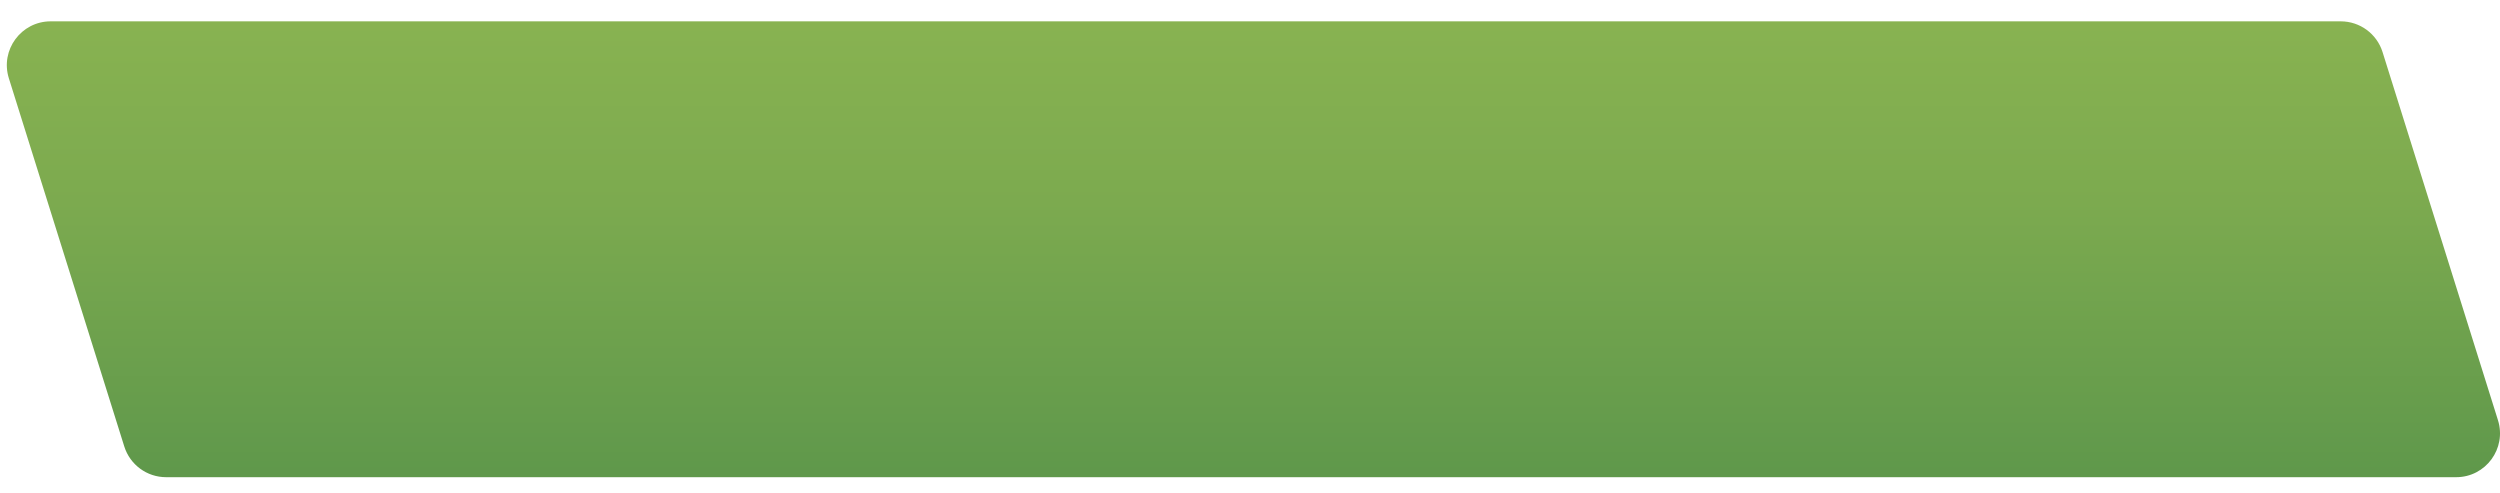 <?xml version="1.0" encoding="utf-8"?>
<!-- Generator: Adobe Illustrator 17.0.0, SVG Export Plug-In . SVG Version: 6.00 Build 0)  -->
<!DOCTYPE svg PUBLIC "-//W3C//DTD SVG 1.1//EN" "http://www.w3.org/Graphics/SVG/1.1/DTD/svg11.dtd">
<svg version="1.1" id="Capa_1" xmlns="http://www.w3.org/2000/svg" xmlns:xlink="http://www.w3.org/1999/xlink" x="0px" y="0px"
	 width="126.654px" height="25px" viewBox="0 0 126.654 25" enable-background="new 0 0 126.654 25" xml:space="preserve">
<g>
	<defs>
		<path id="SVGID_1_" d="M2.568,1.081C1.069,1.081,0,2.536,0.449,3.967l5.847,18.651c0.291,0.927,1.148,1.557,2.119,1.557h116.018
			c1.498,0,2.567-1.456,2.118-2.886l-5.847-18.651c-0.29-0.927-1.148-1.557-2.12-1.557H2.568z"/>
	</defs>
	<clipPath id="SVGID_2_">
		<use xlink:href="#SVGID_1_"  overflow="visible"/>
	</clipPath>
	
		<linearGradient id="SVGID_3_" gradientUnits="userSpaceOnUse" x1="-211.045" y1="500.718" x2="-210.045" y2="500.718" gradientTransform="matrix(0 -27.48 27.48 0 -13696.154 -5771.651)">
		<stop  offset="0" style="stop-color:#57934A"/>
		<stop  offset="0.642" style="stop-color:#7CAA4F"/>
		<stop  offset="1" style="stop-color:#89B351"/>
	</linearGradient>
	<rect y="1.081" clip-path="url(#SVGID_2_)" fill="url(#SVGID_3_)" width="127" height="23.094"/>
</g>
</svg>
